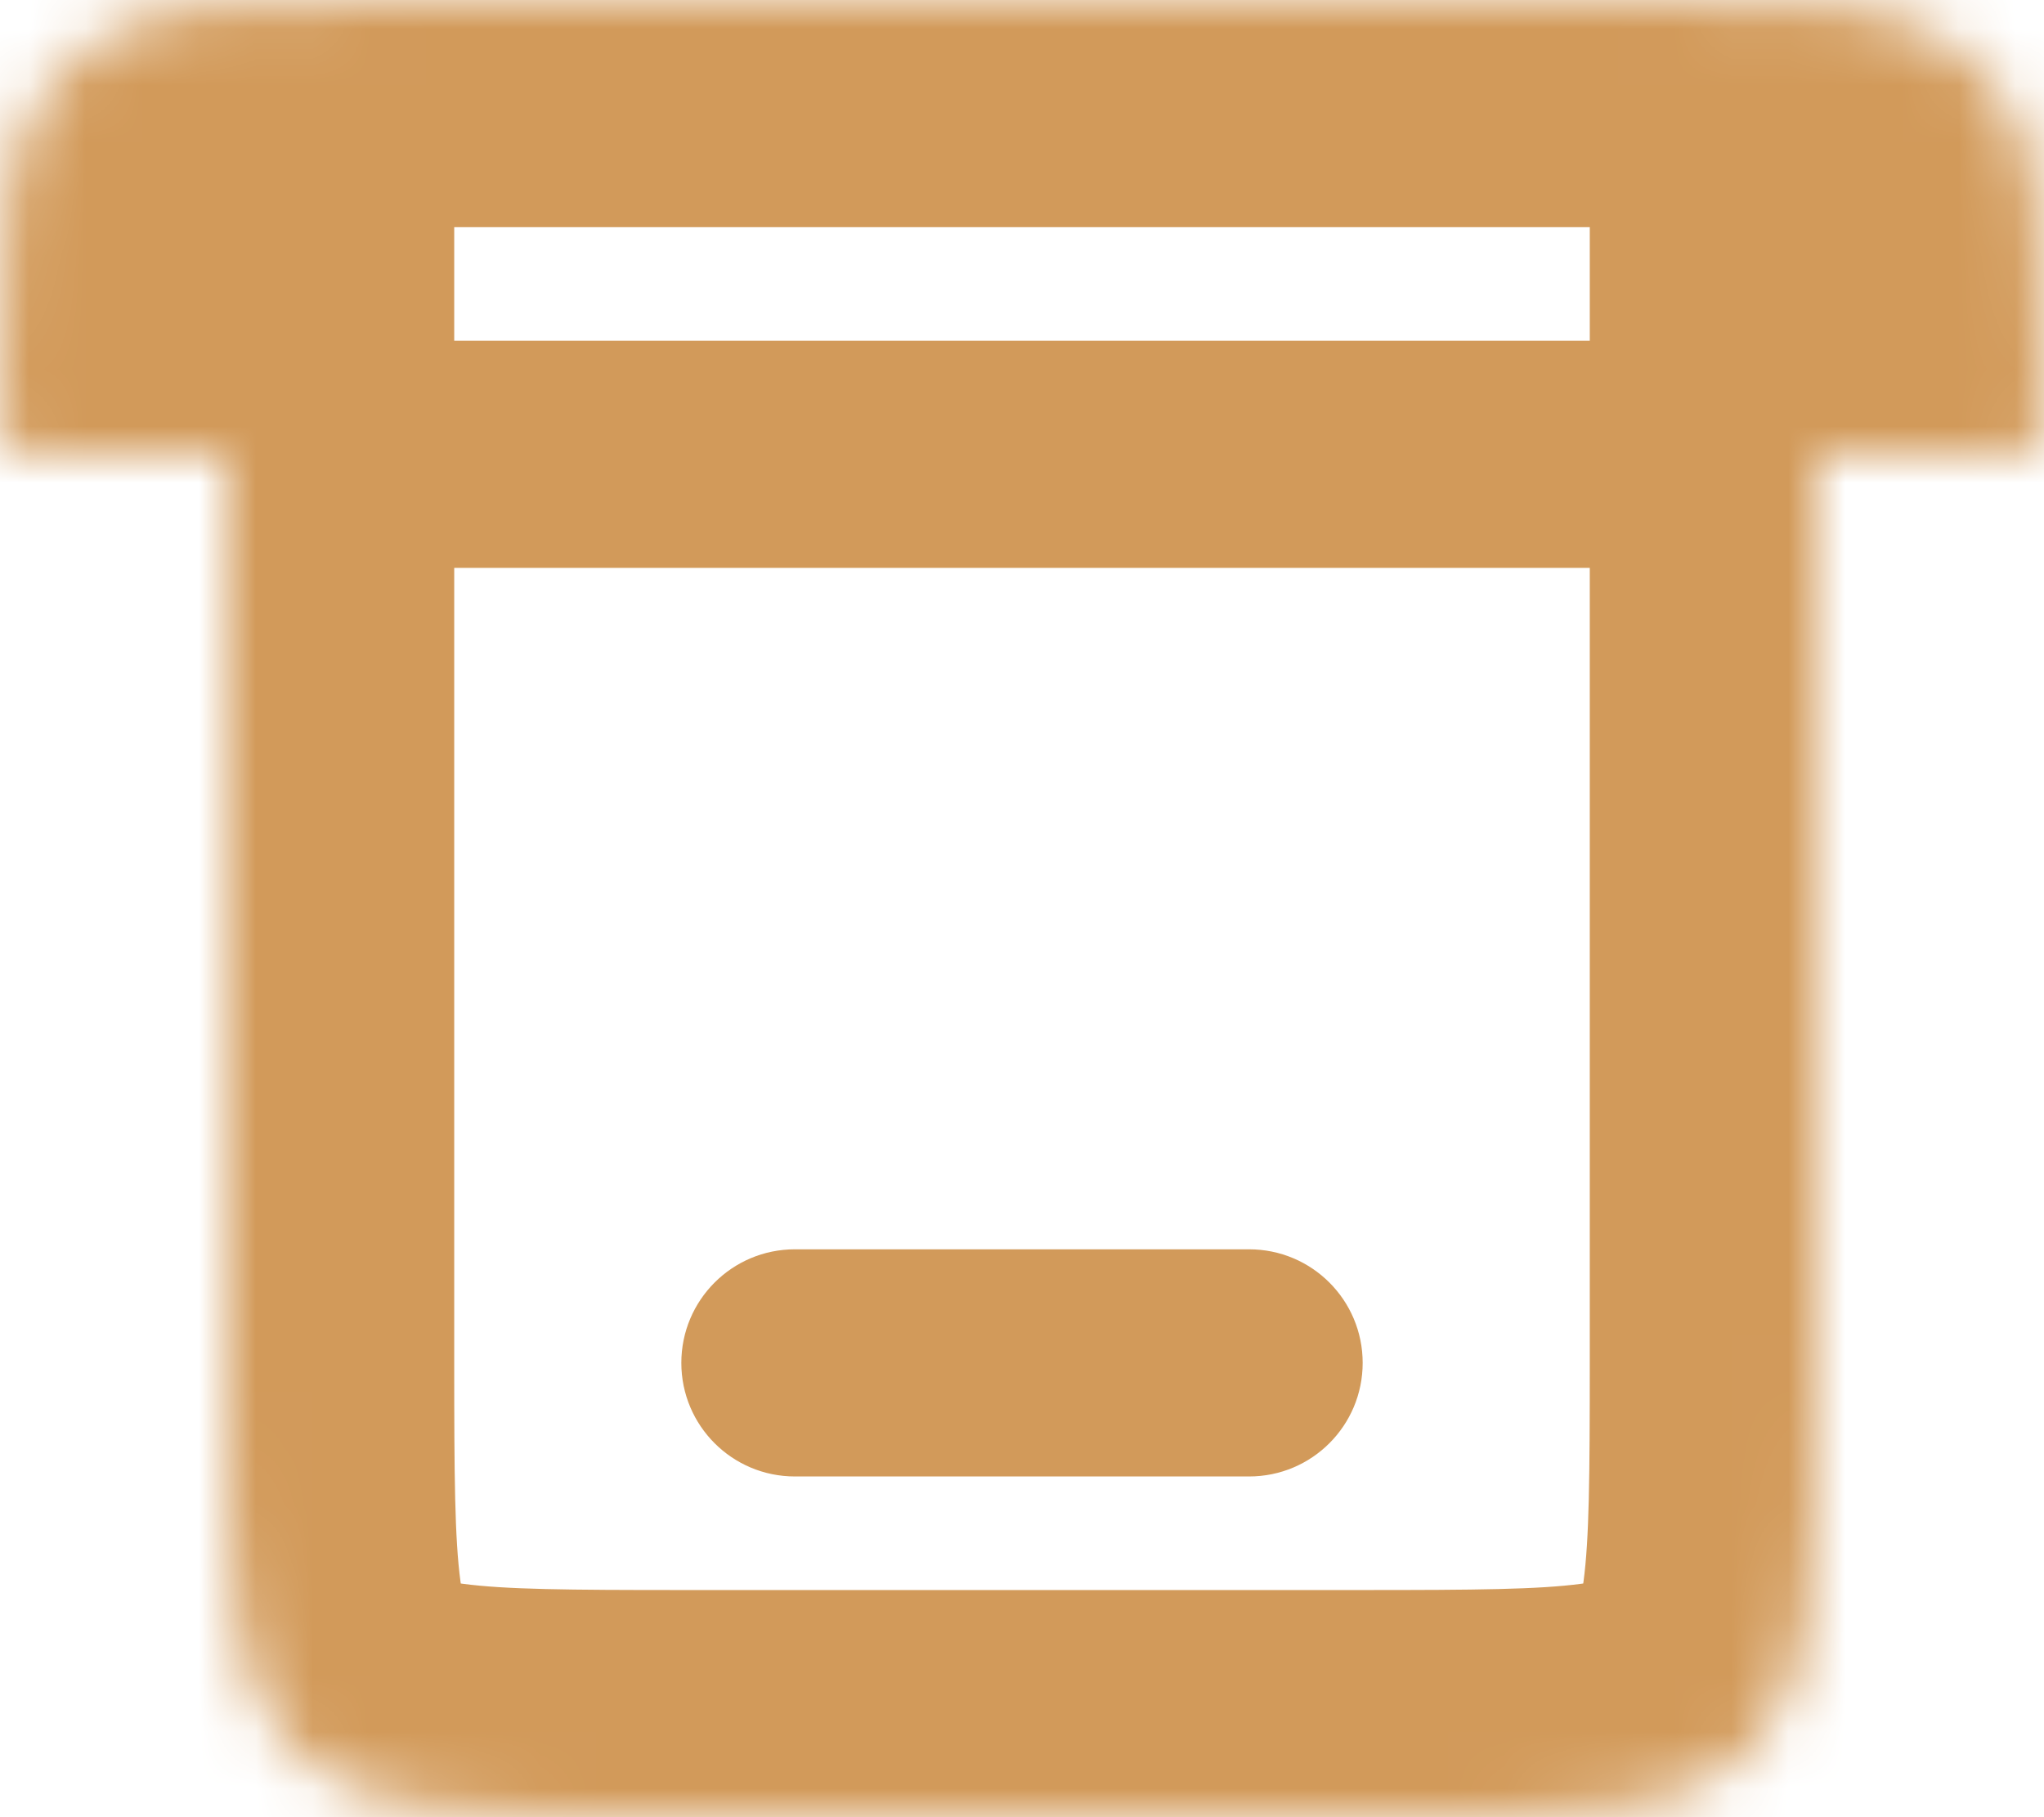 <svg width="36" height="32" viewBox="0 0 36 32" fill="none" xmlns="http://www.w3.org/2000/svg">
<mask id="path-1-inside-1_1_151" fill="white">
<path d="M4 8H0.727C0.42 8 0.267 8 0.16 7.92C0.13 7.897 0.103 7.87 0.08 7.84C0 7.733 0 7.58 0 7.273C0 4.203 0 2.669 0.798 1.603C1.026 1.298 1.298 1.026 1.603 0.798C2.669 0 4.203 0 7.273 0H28.727C31.797 0 33.331 0 34.397 0.798C34.703 1.026 34.974 1.298 35.202 1.603C36 2.669 36 4.203 36 7.273C36 7.58 36 7.733 35.92 7.84C35.897 7.87 35.87 7.897 35.84 7.92C35.733 8 35.58 8 35.273 8H32V24C32 27.771 32 29.657 30.828 30.828C29.657 32 27.771 32 24 32H12C8.229 32 6.343 32 5.172 30.828C4 29.657 4 27.771 4 24V8Z"/>
</mask>
<path d="M4 6C2.895 6 2 6.895 2 8C2 9.105 2.895 10 4 10V6ZM32 10C33.105 10 34 9.105 34 8C34 6.895 33.105 6 32 6V10ZM14 22C12.895 22 12 22.895 12 24C12 25.105 12.895 26 14 26V22ZM22 26C23.105 26 24 25.105 24 24C24 22.895 23.105 22 22 22V26ZM32 6H4V10H32V6ZM14 26H22V22H14V26ZM4 8H8V4H4V8ZM32 8V4H28V8H32ZM35.92 7.84L39.122 10.237V10.237L35.92 7.84ZM35.84 7.92L38.237 11.122L35.84 7.92ZM0.16 7.92L-2.237 11.122L-2.237 11.122L0.16 7.92ZM0.08 7.84L-3.122 10.237L0.08 7.84ZM34.397 0.798L36.794 -2.404L34.397 0.798ZM35.202 1.603L38.404 -0.794V-0.794L35.202 1.603ZM1.603 0.798L-0.794 -2.404H-0.794L1.603 0.798ZM0.798 1.603L-2.404 -0.794V-0.794L0.798 1.603ZM28 8V24H36V8H28ZM24 28H12V36H24V28ZM8 24V8H0V24H8ZM7.273 4H28.727V-4H7.273V4ZM4 4H0.727V12H4V4ZM35.273 4H32V12H35.273V4ZM32 7.273C32 7.313 32 7.34 32 7.362C32 7.385 32 7.392 32 7.392C32 7.391 32 7.373 32.002 7.342C32.003 7.312 32.007 7.259 32.014 7.191C32.043 6.932 32.155 6.194 32.718 5.443L39.122 10.237C39.765 9.379 39.917 8.511 39.966 8.072C40.006 7.71 40 7.335 40 7.273H32ZM35.273 12C35.335 12 35.71 12.006 36.072 11.966C36.511 11.917 37.379 11.765 38.237 11.122L33.443 4.718C34.194 4.155 34.932 4.043 35.191 4.014C35.259 4.007 35.312 4.003 35.342 4.002C35.373 4 35.391 4 35.392 4C35.392 4 35.385 4 35.362 4C35.34 4 35.313 4 35.273 4V12ZM32.718 5.443C32.924 5.168 33.168 4.924 33.443 4.718L38.237 11.122C38.573 10.871 38.871 10.573 39.122 10.237L32.718 5.443ZM0.727 4C0.687 4 0.66 4 0.638 4C0.615 4 0.608 4 0.608 4C0.609 4 0.627 4 0.658 4.002C0.688 4.003 0.741 4.007 0.809 4.014C1.068 4.043 1.806 4.155 2.557 4.718L-2.237 11.122C-1.379 11.765 -0.511 11.917 -0.072 11.966C0.29 12.006 0.665 12 0.727 12V4ZM-4 7.273C-4 7.335 -4.006 7.71 -3.966 8.072C-3.917 8.511 -3.765 9.379 -3.122 10.237L3.282 5.443C3.845 6.194 3.957 6.932 3.986 7.191C3.993 7.259 3.997 7.312 3.998 7.342C4 7.373 4 7.391 4 7.392C4 7.392 4 7.385 4 7.362C4 7.34 4 7.313 4 7.273H-4ZM2.557 4.718C2.832 4.924 3.076 5.168 3.282 5.443L-3.122 10.237C-2.871 10.573 -2.573 10.871 -2.237 11.122L2.557 4.718ZM28.727 4C30.353 4 31.244 4.006 31.873 4.075C32.425 4.136 32.272 4.204 32 4L36.794 -2.404C35.456 -3.406 34.004 -3.738 32.754 -3.876C31.582 -4.006 30.171 -4 28.727 -4V4ZM40 7.273C40 5.829 40.006 4.418 39.876 3.246C39.738 1.996 39.406 0.544 38.404 -0.794L32 4C31.796 3.728 31.863 3.575 31.925 4.127C31.994 4.756 32 5.647 32 7.273H40ZM32 4H32L38.404 -0.794C37.947 -1.405 37.405 -1.947 36.794 -2.404L32 4ZM7.273 -4C5.829 -4 4.418 -4.006 3.246 -3.876C1.996 -3.738 0.544 -3.406 -0.794 -2.404L4 4C3.728 4.204 3.575 4.136 4.127 4.075C4.756 4.006 5.647 4 7.273 4V-4ZM4 7.273C4 5.647 4.006 4.756 4.075 4.127C4.136 3.575 4.204 3.728 4 4L-2.404 -0.794C-3.406 0.544 -3.738 1.996 -3.876 3.246C-4.006 4.418 -4 5.829 -4 7.273H4ZM-0.794 -2.404C-1.405 -1.947 -1.947 -1.405 -2.404 -0.794L4 4L-0.794 -2.404ZM12 28C10.001 28 8.905 27.991 8.144 27.889C7.498 27.802 7.719 27.719 8 28L2.343 33.657C3.796 35.11 5.545 35.612 7.078 35.818C8.496 36.008 10.227 36 12 36V28ZM0 24C0 25.773 -0.008 27.504 0.182 28.922C0.388 30.455 0.89 32.204 2.343 33.657L8 28C8.281 28.281 8.198 28.502 8.111 27.856C8.008 27.095 8 25.999 8 24H0ZM28 24C28 25.999 27.991 27.095 27.889 27.856C27.802 28.502 27.719 28.281 28 28L33.657 33.657C35.11 32.204 35.612 30.455 35.818 28.922C36.008 27.504 36 25.773 36 24H28ZM24 36C25.773 36 27.504 36.008 28.922 35.818C30.455 35.612 32.204 35.11 33.657 33.657L28 28C28.281 27.719 28.502 27.802 27.856 27.889C27.095 27.991 25.999 28 24 28V36Z" fill="#D29A5A" mask="url(#path-1-inside-1_1_151)"/>
</svg>
